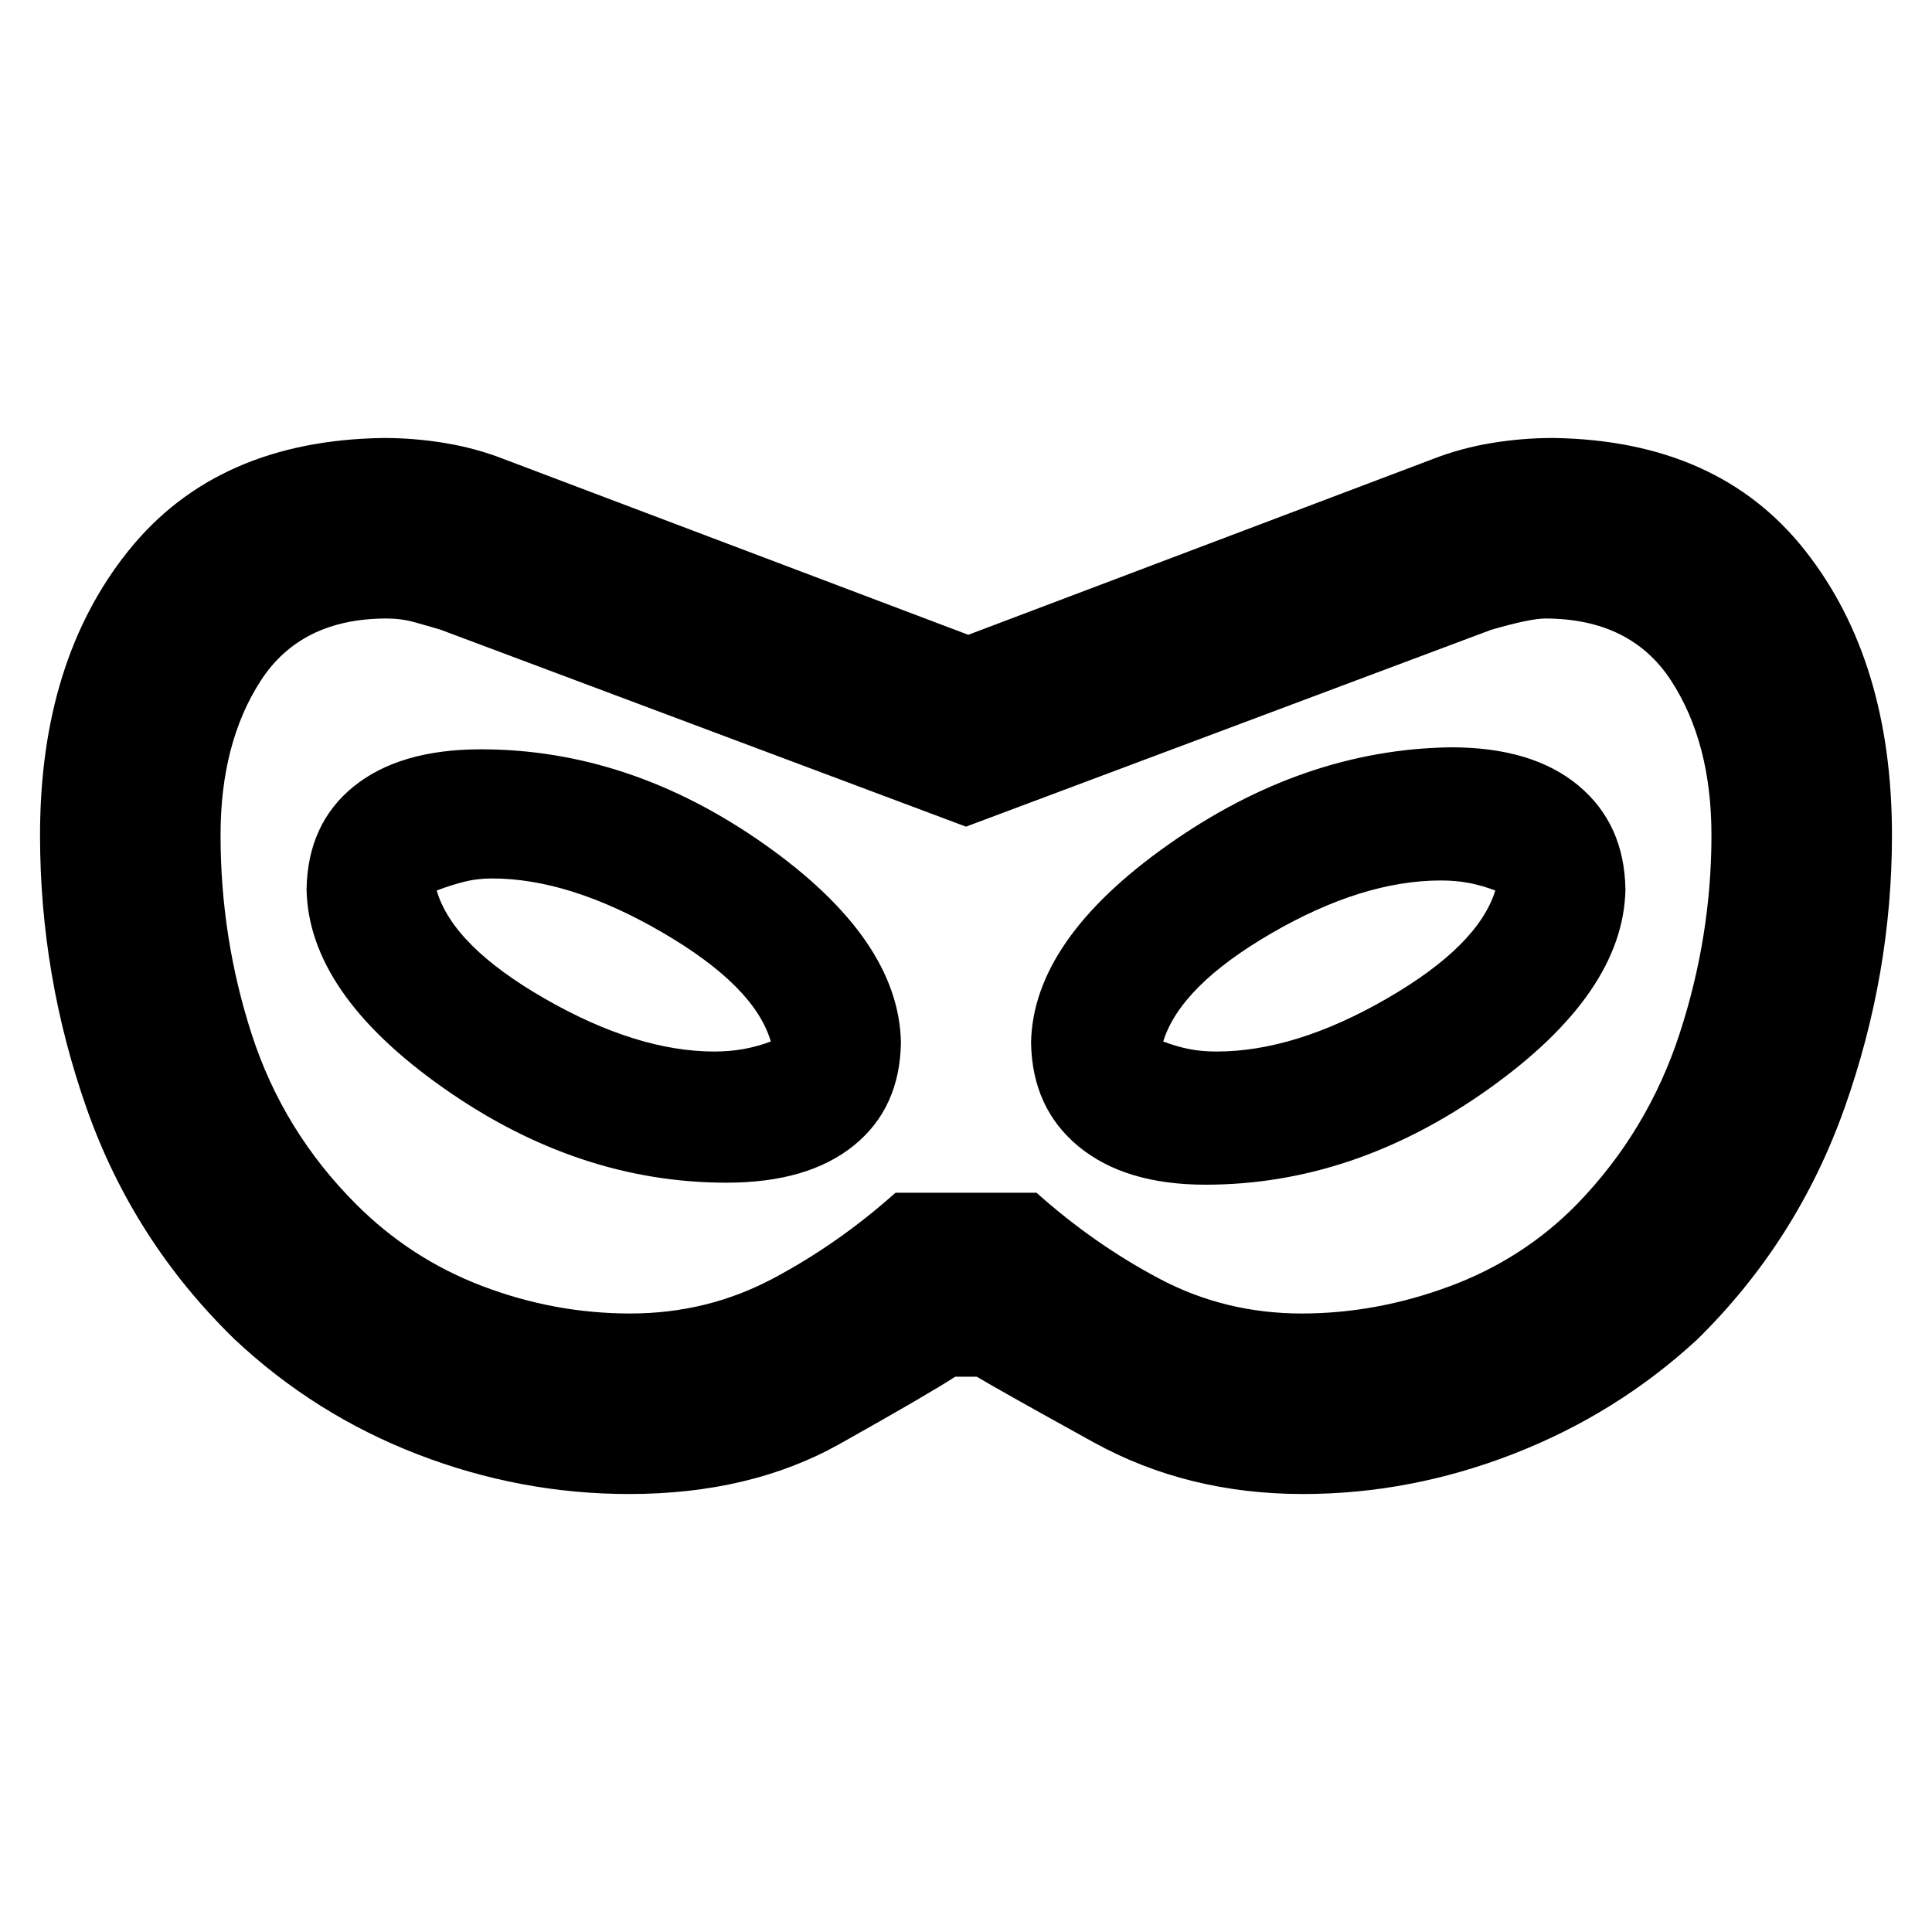 <svg xmlns="http://www.w3.org/2000/svg" height="24" viewBox="0 -960 960 960" width="24"><path d="M312.57-217.63q-53.96 0-104.98-19.69-51.03-19.7-90.92-57.09-50.39-48.96-73.58-114.73-23.2-65.77-23.2-135.86 0-86.67 44.03-141.46 44.04-54.78 126.78-55.91 15.19 0 30.52 2.53 15.32 2.53 29.52 8.1l230.39 87.17 230.39-87.17q14.2-5.57 29.52-8.1 15.33-2.53 30.53-2.53 82.17 1.13 125.35 55.91 43.19 54.79 43.19 141.46 0 68.96-23.48 135.29-23.48 66.34-73.3 115.3-39.89 36.82-91.2 56.8-51.3 19.98-104.7 19.98-57.52 0-104.15-25.76t-57.93-32.54h-10.7q-13 8.48-57.37 33.39t-104.71 24.91Zm.56-89.7q38.07 0 70.63-17.21 32.57-17.22 61.2-42.79h70.08q28.63 25.57 61.2 42.79 32.56 17.21 70.63 17.21 37.13 0 73.64-13.59 36.51-13.6 63.08-40.73 35.13-36.2 50.98-84.68 15.84-48.47 15.84-98.67 0-45.96-20.04-76.78-20.04-30.83-62.57-30.89-7.45 0-26.89 5.63L480-549.24l-260.91-97.8q-6.63-2-13.23-3.82-6.6-1.81-13.73-1.81-42.52 0-62.53 30.85-20.01 30.86-20.01 76.82 0 51.2 15.56 99.14 15.57 47.95 51.7 84.14 27.13 27.2 62.89 40.8 35.76 13.59 73.39 13.59Zm47.87-65q40.52 0 63.35-18.54 22.82-18.54 23.32-51.13-1-51.39-67.89-98.53T239-587.67q-40.52 0-63.35 18.54-22.82 18.54-23.32 51.13 1 51.39 67.89 98.53T361-372.33Zm-6-65.17q-38.5 0-84.25-26.25T217-517.5q6.5-2.5 13.25-4.25t14.25-1.75q38.5 0 84.5 26.75t54 54.25q-6.5 2.5-13.5 3.75T355-437.5Zm244 66.17q73.89 0 140.78-47.64T807.67-518q-.5-32.59-23.32-51.63-22.83-19.04-63.35-19.04-73.39 1-140.53 48.39T512.33-442q.5 32.59 23.57 51.63 23.08 19.04 63.1 19.04Zm5.5-66.17q-7.5 0-13.75-1.25T578-442.5q8.5-27.5 53.75-53.75T716-522.5q7.5 0 14 1.25t13 3.75q-8.5 27.5-54 53.75t-84.5 26.25ZM480-480Z"/></svg>